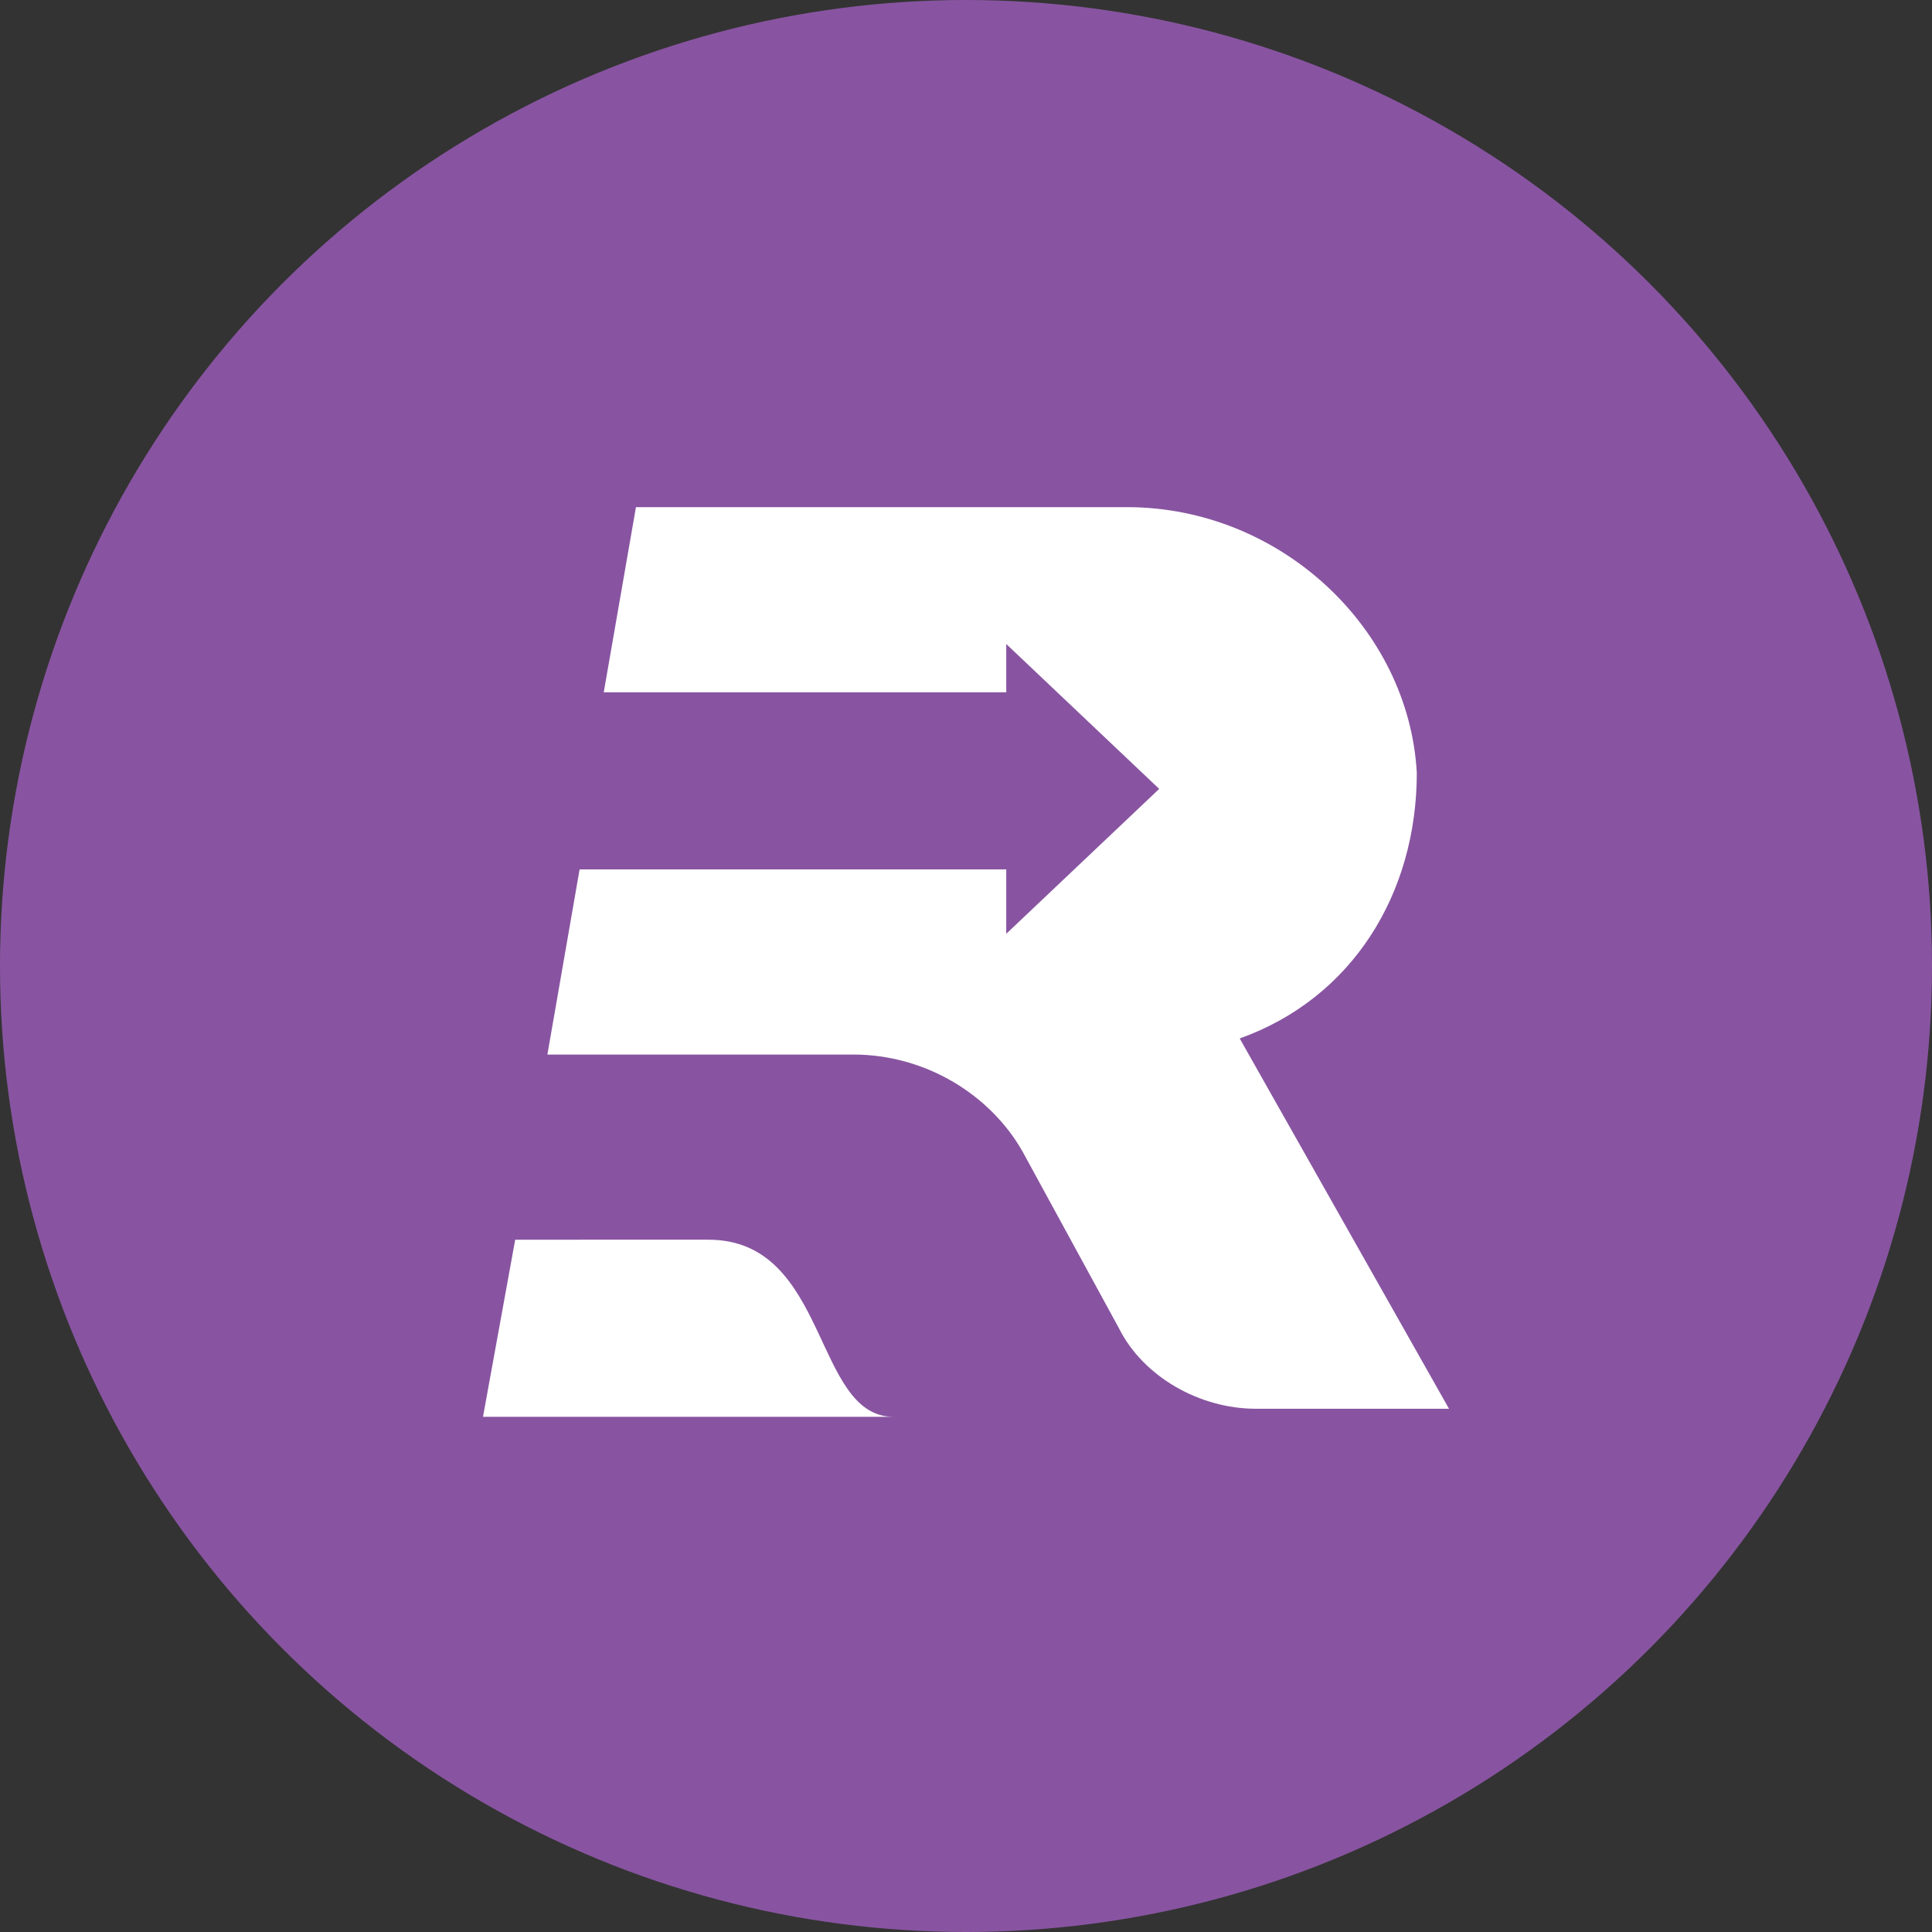 <?xml version="1.0" encoding="utf-8"?>
<!-- Generator: Adobe Illustrator 24.2.3, SVG Export Plug-In . SVG Version: 6.00 Build 0)  -->
<svg version="1.1" id="Layer_1" xmlns="http://www.w3.org/2000/svg" xmlns:xlink="http://www.w3.org/1999/xlink" x="0px" y="0px"
	 viewBox="0 0 24 24" style="enable-background:new 0 0 24 24;" xml:space="preserve">
<rect x="0" y="0" width="24" height="24" fill="#333333" stroke="none"/>
<style type="text/css">
	.st0{fill-rule:evenodd;clip-rule:evenodd;fill:#8854A1;}
	.st1{fill-rule:evenodd;clip-rule:evenodd;fill:#FFFFFF;}
</style>
<circle class="st0" cx="12" cy="12" r="12"/>
<g>
	<path class="st1" d="M6.4,15.4L6,17.6h5.1c-1,0-0.8-2.2-2.3-2.2H6.4z"/>
	<path class="st1" d="M15.4,12.9c1.4-0.5,2.2-1.8,2.2-3.3c-0.1-1.8-1.7-3.3-3.6-3.3H7.9L7.5,8.6h5V8l1.9,1.8l-1.9,1.8v-0.8H7.2
		l-0.4,2.3h3.8c0.9,0,1.7,0.5,2.1,1.2l1.2,2.2c0.3,0.6,1,1,1.7,1H18L15.4,12.9z"/>
</g>
</svg>
